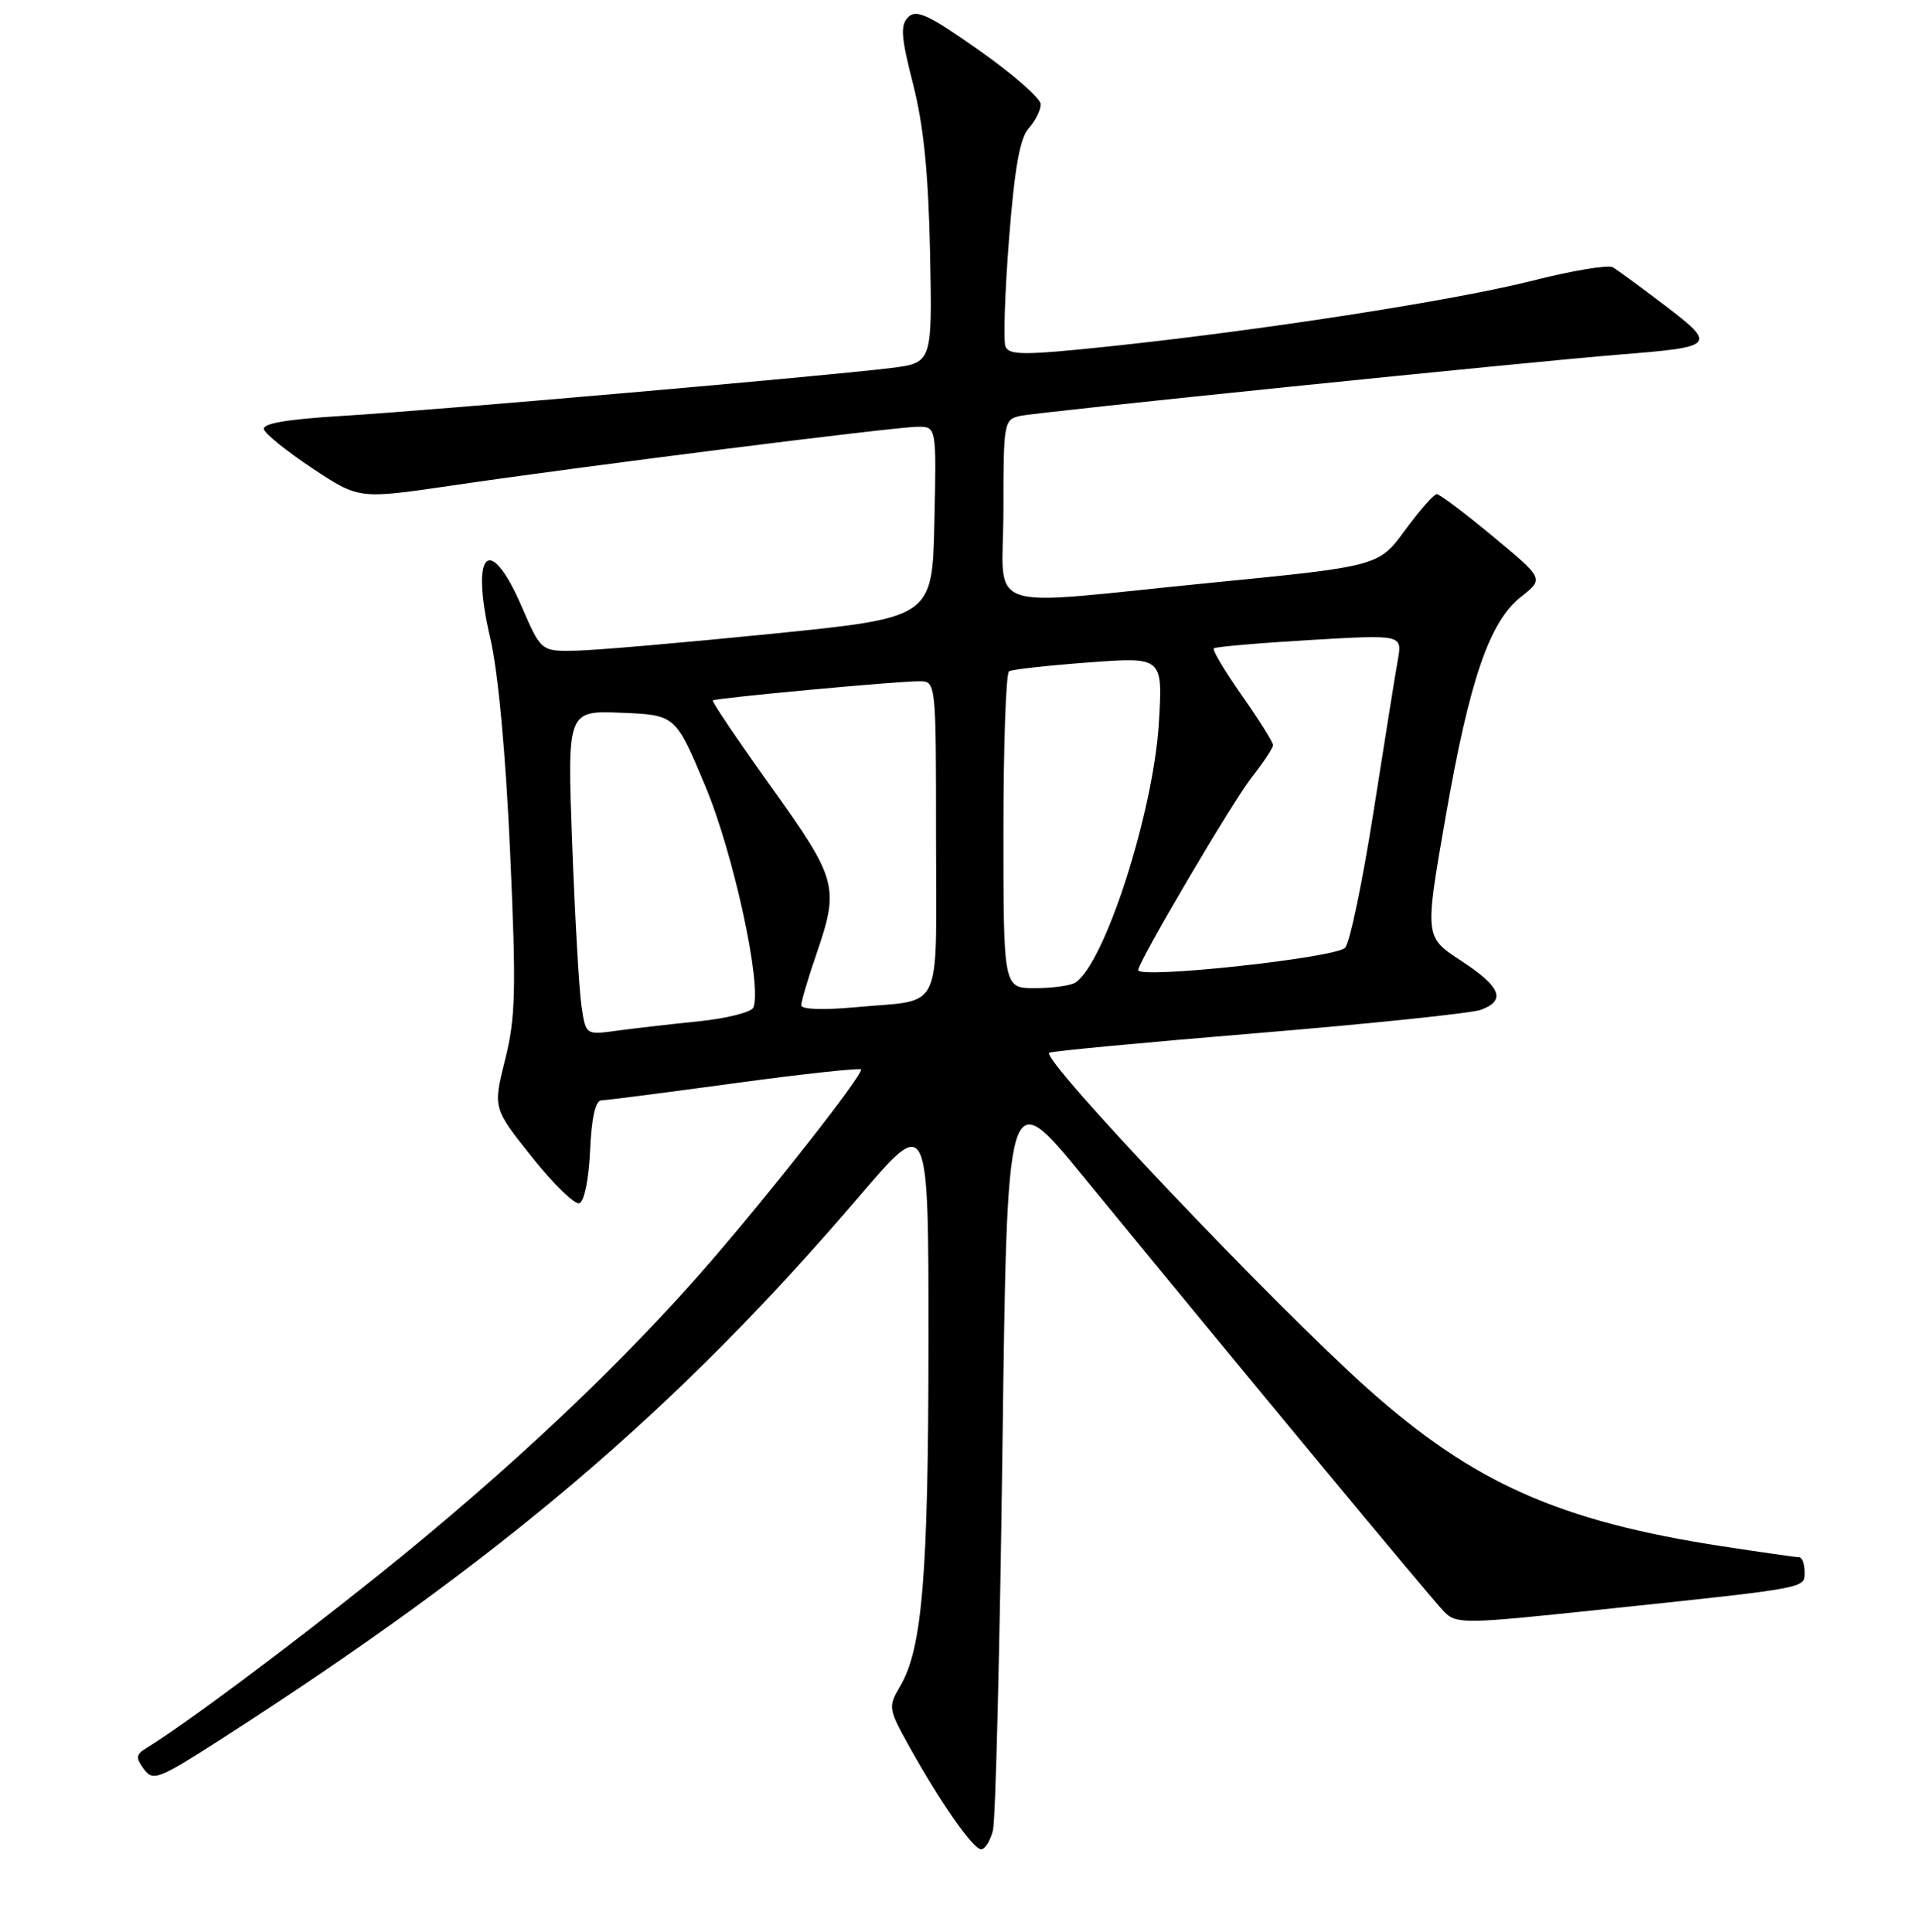 <?xml version="1.0" encoding="UTF-8" standalone="no"?>
<!DOCTYPE svg PUBLIC "-//W3C//DTD SVG 1.1//EN" "http://www.w3.org/Graphics/SVG/1.1/DTD/svg11.dtd" >
<svg xmlns="http://www.w3.org/2000/svg" xmlns:xlink="http://www.w3.org/1999/xlink" version="1.1" viewBox="0 0 256 258">
 <g >
 <path fill="currentColor"
d=" M 132.60 244.47 C 132.95 243.07 133.52 220.06 133.87 193.33 C 134.50 144.73 134.50 144.73 144.64 157.11 C 166.04 183.24 191.18 213.57 192.84 215.26 C 194.49 216.93 195.44 216.92 213.54 215.01 C 241.78 212.03 241.00 212.18 241.00 209.94 C 241.00 208.87 240.66 208.00 240.25 207.99 C 239.84 207.99 235.22 207.33 230.00 206.53 C 208.21 203.18 196.77 198.09 182.64 185.47 C 169.94 174.11 139.05 141.54 140.11 140.61 C 140.32 140.41 152.88 139.23 168.00 137.98 C 183.12 136.73 196.51 135.33 197.75 134.88 C 201.17 133.62 200.45 131.82 195.11 128.32 C 190.25 125.15 190.25 125.15 193.01 109.32 C 196.24 90.76 198.90 83.01 203.16 79.68 C 206.18 77.30 206.18 77.30 199.37 71.65 C 195.63 68.54 192.25 66.00 191.87 66.00 C 191.48 66.00 189.58 68.17 187.64 70.81 C 184.10 75.63 184.10 75.63 161.80 77.83 C 130.34 80.93 134.00 82.22 134.00 68.02 C 134.00 56.41 134.07 56.02 136.25 55.55 C 138.75 55.01 203.90 48.35 216.50 47.34 C 229.06 46.34 229.28 46.10 222.40 40.85 C 219.15 38.38 216.00 36.06 215.38 35.70 C 214.77 35.34 209.92 36.15 204.61 37.50 C 194.13 40.16 168.12 44.18 147.65 46.32 C 136.71 47.46 134.73 47.45 134.27 46.27 C 133.98 45.50 134.19 39.03 134.75 31.90 C 135.49 22.43 136.20 18.44 137.38 17.13 C 138.27 16.15 138.99 14.70 138.98 13.92 C 138.97 13.14 135.28 9.91 130.78 6.74 C 124.03 1.98 122.37 1.20 121.29 2.28 C 120.21 3.36 120.32 4.94 121.94 11.26 C 123.34 16.74 123.98 23.12 124.20 33.69 C 124.50 48.46 124.50 48.46 119.00 49.15 C 110.24 50.24 57.56 54.84 45.70 55.55 C 38.27 56.00 35.01 56.56 35.25 57.35 C 35.44 57.98 38.38 60.34 41.77 62.59 C 47.94 66.67 47.94 66.67 60.22 64.87 C 77.83 62.27 119.62 57.00 122.57 57.00 C 125.06 57.00 125.06 57.00 124.78 69.75 C 124.50 82.50 124.50 82.50 103.00 84.66 C 91.17 85.85 79.42 86.87 76.88 86.91 C 72.26 87.00 72.26 87.00 69.66 81.00 C 65.35 71.05 62.77 73.67 65.47 85.25 C 66.52 89.73 67.53 100.63 68.12 113.79 C 68.95 132.26 68.86 135.93 67.45 141.54 C 65.83 148.01 65.83 148.01 71.04 154.55 C 73.90 158.14 76.75 160.92 77.37 160.71 C 78.02 160.50 78.63 157.49 78.80 153.67 C 78.99 149.32 79.51 146.99 80.30 146.97 C 80.96 146.96 89.04 145.92 98.25 144.66 C 107.46 143.41 115.00 142.60 115.00 142.85 C 115.00 143.86 103.38 158.69 94.87 168.54 C 83.27 181.98 67.97 196.41 50.50 210.41 C 38.30 220.18 24.70 230.32 19.52 233.50 C 18.15 234.34 18.10 234.78 19.21 236.29 C 20.44 237.95 21.15 237.67 29.53 232.29 C 66.96 208.23 90.37 188.32 114.80 159.73 C 124.00 148.96 124.00 148.96 123.99 179.23 C 123.98 210.25 123.17 220.22 120.21 225.21 C 118.58 227.98 118.62 228.22 121.43 233.28 C 125.59 240.77 129.95 247.00 131.03 247.00 C 131.54 247.00 132.25 245.86 132.60 244.47 Z  M 77.65 134.37 C 77.33 132.24 76.78 122.49 76.41 112.70 C 75.75 94.91 75.75 94.91 82.98 95.20 C 90.21 95.50 90.21 95.50 94.19 105.00 C 97.94 113.96 101.77 131.55 100.62 134.55 C 100.38 135.19 97.10 136.02 93.34 136.41 C 89.58 136.79 84.64 137.36 82.36 137.67 C 78.22 138.24 78.22 138.24 77.65 134.37 Z  M 107.00 134.26 C 107.00 133.74 107.90 130.70 109.00 127.50 C 112.11 118.45 111.85 117.49 102.94 105.04 C 98.51 98.85 95.02 93.68 95.19 93.55 C 95.60 93.23 119.89 90.97 122.75 90.99 C 125.00 91.00 125.00 91.00 125.00 111.93 C 125.00 135.85 126.15 133.42 114.25 134.53 C 109.89 134.93 107.00 134.83 107.00 134.26 Z  M 134.00 111.06 C 134.00 99.54 134.34 89.91 134.75 89.66 C 135.16 89.41 139.95 88.88 145.40 88.48 C 155.29 87.74 155.29 87.74 154.75 96.62 C 154.02 108.49 147.54 128.65 143.62 131.23 C 143.00 131.64 140.59 131.98 138.25 131.98 C 134.00 132.00 134.00 132.00 134.00 111.06 Z  M 152.00 129.57 C 152.00 128.48 164.59 107.08 167.13 103.86 C 168.71 101.85 170.00 99.90 170.00 99.52 C 170.00 99.13 168.13 96.15 165.85 92.90 C 163.56 89.64 161.87 86.81 162.10 86.60 C 162.32 86.39 168.07 85.89 174.88 85.49 C 187.27 84.76 187.27 84.76 186.67 88.13 C 186.34 89.98 184.87 99.15 183.41 108.50 C 181.94 117.85 180.24 125.99 179.62 126.60 C 178.23 127.96 152.00 130.79 152.00 129.57 Z "/>
</g>
</svg>